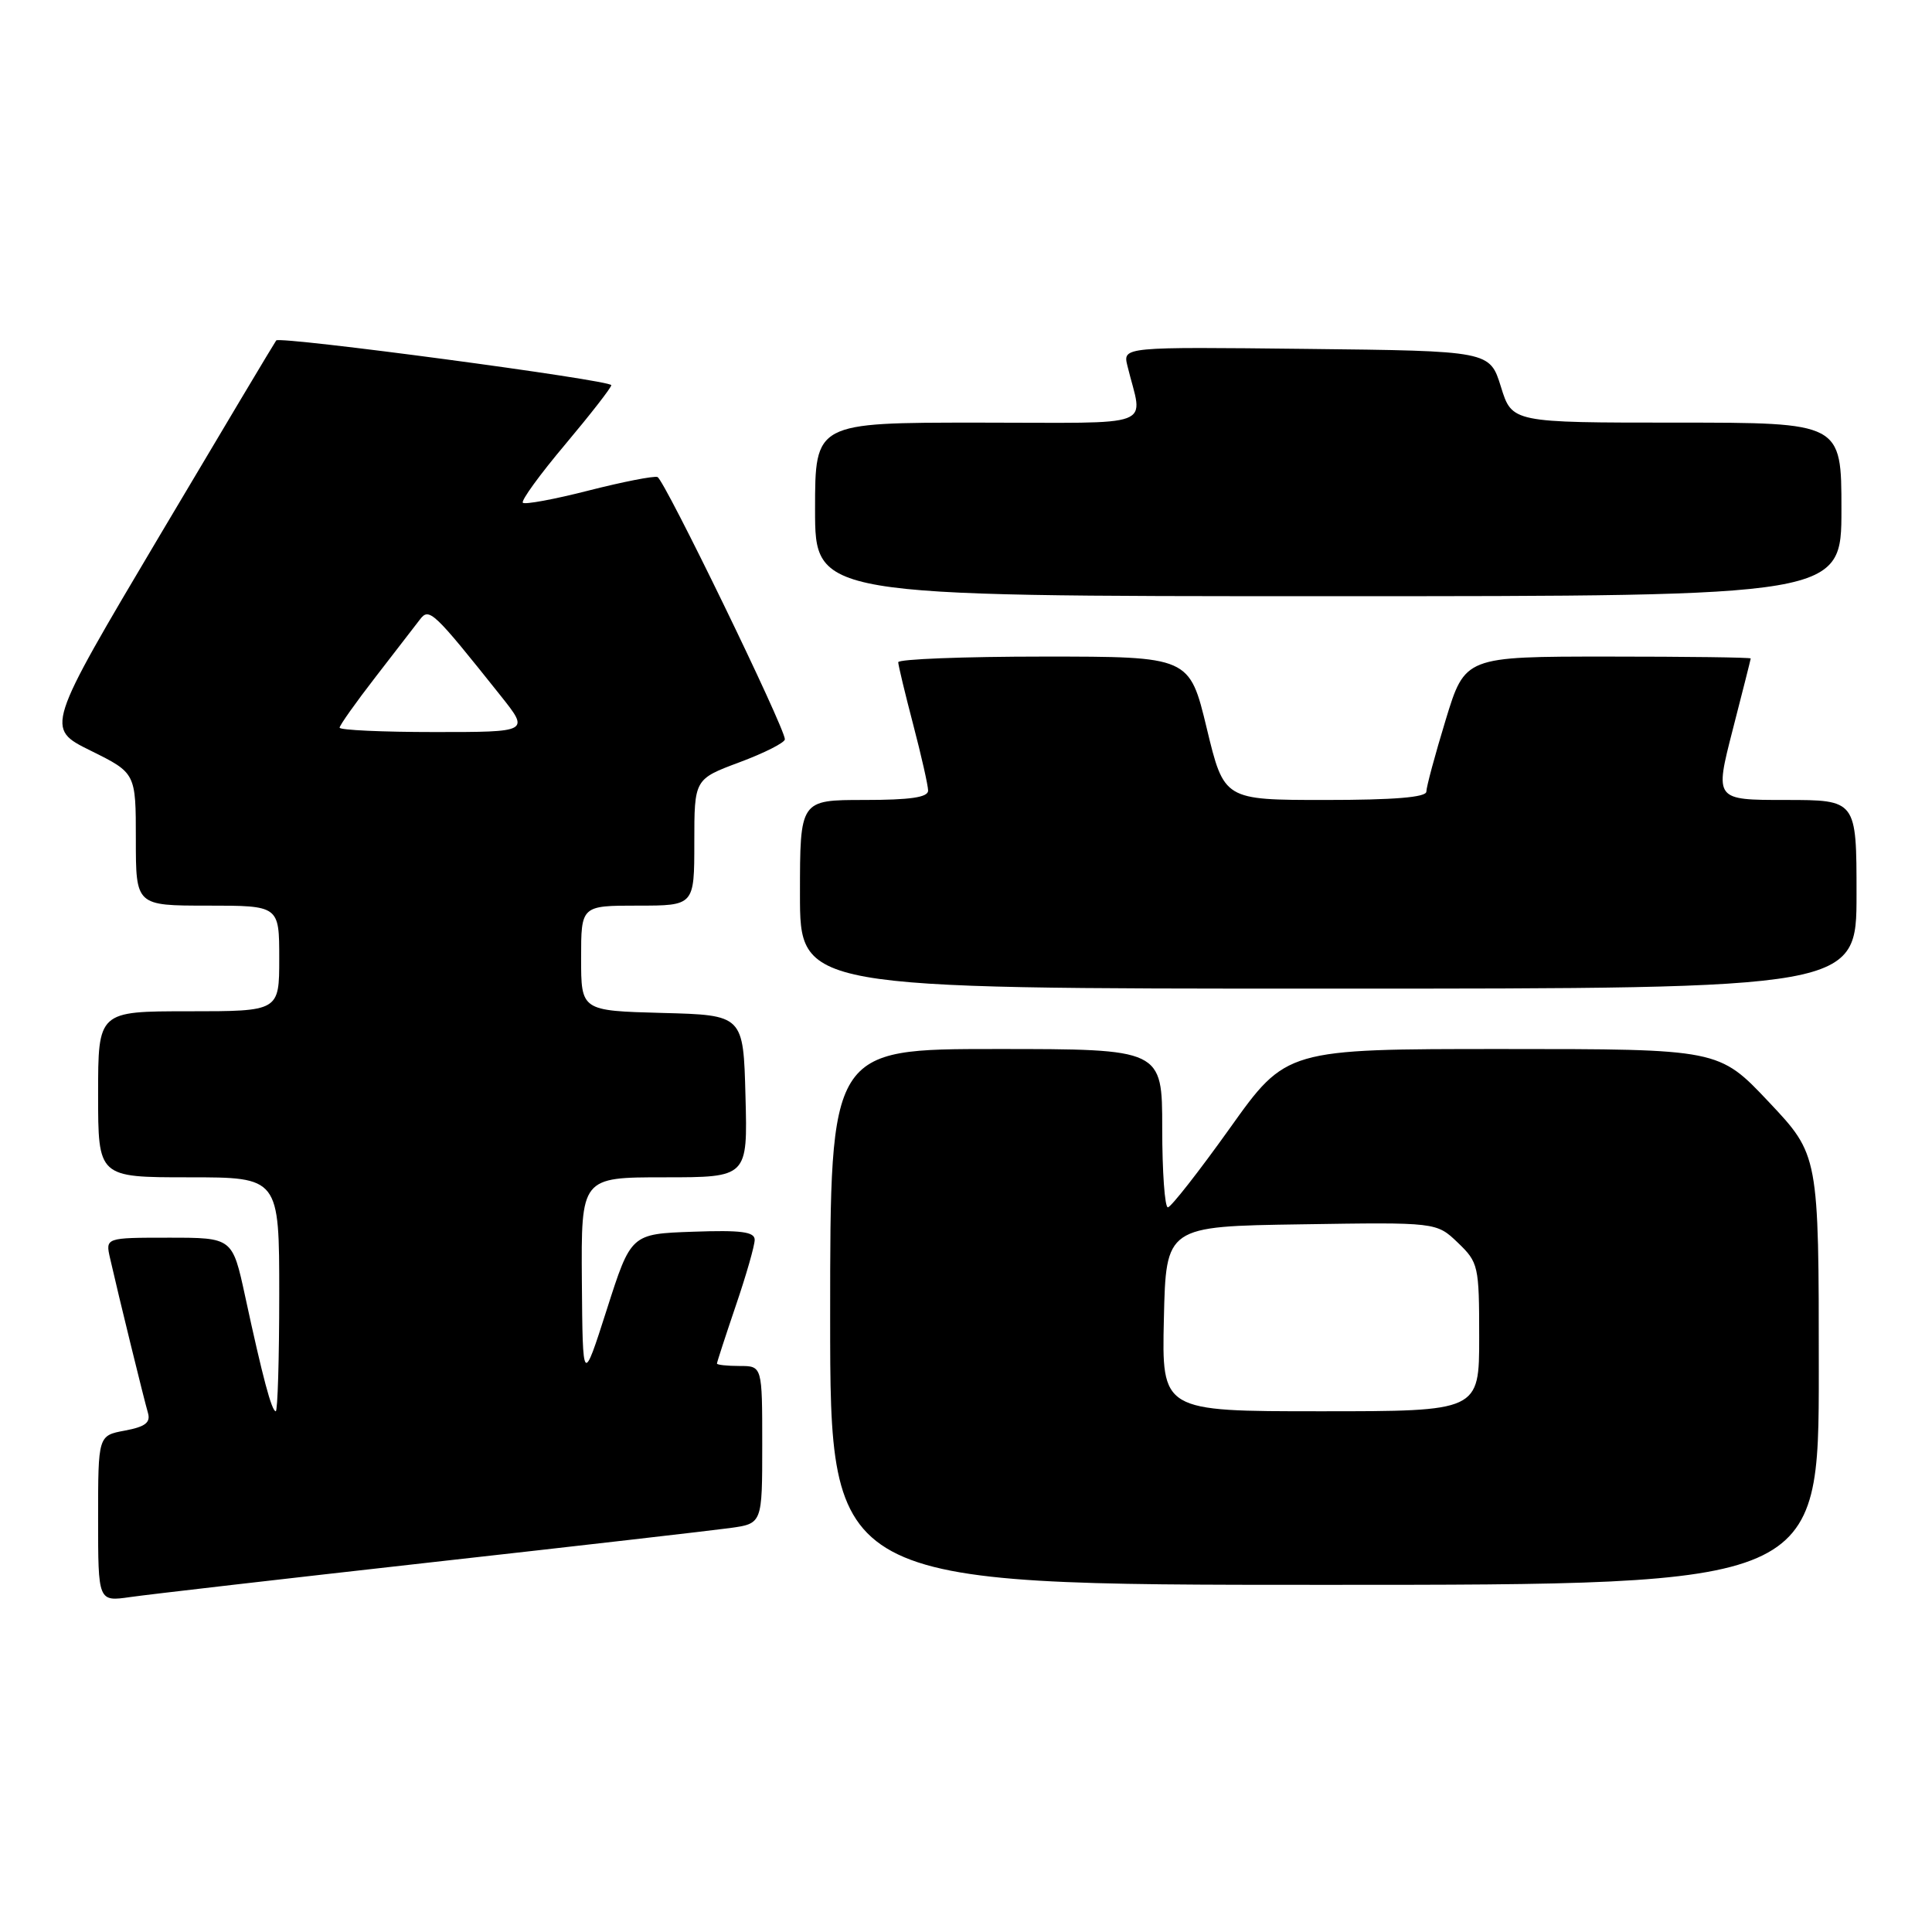 <?xml version="1.0" encoding="UTF-8" standalone="no"?>
<!DOCTYPE svg PUBLIC "-//W3C//DTD SVG 1.1//EN" "http://www.w3.org/Graphics/SVG/1.1/DTD/svg11.dtd" >
<svg xmlns="http://www.w3.org/2000/svg" xmlns:xlink="http://www.w3.org/1999/xlink" version="1.1" viewBox="0 0 256 256">
 <g >
 <path fill="currentColor"
d=" M 57.00 207.03 C 76.53 204.85 94.41 202.79 96.75 202.47 C 101.00 201.88 101.00 201.88 101.00 191.44 C 101.00 181.00 101.00 181.00 98.00 181.00 C 96.35 181.00 95.00 180.85 95.00 180.68 C 95.00 180.50 96.13 177.04 97.50 173.00 C 98.88 168.96 100.00 165.04 100.00 164.28 C 100.00 163.22 98.21 162.98 91.81 163.21 C 83.61 163.50 83.61 163.50 80.41 173.50 C 77.21 183.50 77.21 183.50 77.10 169.75 C 77.00 156.00 77.00 156.00 88.03 156.00 C 99.07 156.00 99.07 156.00 98.78 145.25 C 98.50 134.50 98.50 134.50 87.75 134.22 C 77.00 133.93 77.00 133.93 77.00 126.97 C 77.00 120.00 77.00 120.00 84.50 120.00 C 92.00 120.00 92.00 120.00 92.00 111.62 C 92.00 103.24 92.00 103.24 98.00 101.00 C 101.30 99.77 104.00 98.40 104.00 97.96 C 104.00 96.42 88.01 63.50 87.12 63.21 C 86.62 63.04 82.51 63.85 77.99 65.00 C 73.47 66.16 69.55 66.88 69.28 66.62 C 69.01 66.35 71.54 62.87 74.90 58.88 C 78.25 54.89 81.00 51.36 81.00 51.04 C 81.00 50.37 37.12 44.52 36.60 45.11 C 36.42 45.33 29.46 56.98 21.14 71.00 C 6.01 96.50 6.01 96.50 12.00 99.46 C 18.00 102.43 18.00 102.43 18.00 111.21 C 18.00 120.00 18.00 120.00 27.50 120.00 C 37.00 120.00 37.00 120.00 37.00 127.00 C 37.00 134.00 37.00 134.00 25.00 134.00 C 13.00 134.00 13.00 134.00 13.00 145.00 C 13.00 156.00 13.00 156.00 25.00 156.00 C 37.00 156.00 37.00 156.00 37.00 171.50 C 37.00 180.03 36.79 187.00 36.54 187.00 C 36.00 187.00 34.81 182.54 32.48 171.75 C 30.80 164.00 30.80 164.00 22.38 164.00 C 13.96 164.00 13.96 164.00 14.59 166.75 C 15.72 171.73 19.09 185.47 19.60 187.20 C 19.98 188.49 19.27 189.05 16.55 189.56 C 13.00 190.22 13.00 190.22 13.00 201.22 C 13.00 212.23 13.00 212.23 17.25 211.62 C 19.59 211.28 37.48 209.22 57.00 207.03 Z  M 241.00 181.52 C 241.00 153.04 241.00 153.04 234.38 146.02 C 227.76 139.00 227.76 139.00 199.10 139.00 C 170.44 139.00 170.44 139.00 162.97 149.48 C 158.86 155.24 155.16 159.96 154.75 159.98 C 154.34 159.99 154.00 155.28 154.00 149.50 C 154.00 139.00 154.00 139.00 132.00 139.00 C 110.00 139.00 110.00 139.00 110.00 174.50 C 110.00 210.00 110.00 210.00 175.50 210.00 C 241.00 210.00 241.00 210.00 241.00 181.52 Z  M 246.00 118.50 C 246.00 106.00 246.00 106.00 236.60 106.00 C 227.21 106.00 227.21 106.00 229.58 96.75 C 230.89 91.66 231.97 87.39 231.98 87.25 C 231.99 87.11 223.48 87.00 213.06 87.00 C 194.12 87.00 194.12 87.00 191.56 95.39 C 190.15 100.01 189.00 104.29 189.00 104.89 C 189.00 105.65 184.72 106.00 175.59 106.00 C 162.19 106.00 162.19 106.00 159.90 96.50 C 157.61 87.00 157.61 87.00 138.30 87.00 C 127.69 87.00 119.01 87.34 119.02 87.75 C 119.03 88.16 119.92 91.88 121.00 96.00 C 122.08 100.12 122.97 104.06 122.98 104.75 C 123.00 105.65 120.64 106.00 114.50 106.00 C 106.00 106.00 106.00 106.00 106.00 118.50 C 106.00 131.00 106.00 131.00 176.00 131.00 C 246.00 131.00 246.00 131.00 246.00 118.50 Z  M 244.00 67.50 C 244.00 56.00 244.00 56.00 222.18 56.00 C 200.35 56.00 200.35 56.00 198.88 51.25 C 197.40 46.50 197.40 46.50 173.09 46.23 C 148.77 45.96 148.77 45.96 149.39 48.48 C 151.43 56.89 153.77 56.00 129.61 56.00 C 108.00 56.00 108.00 56.00 108.00 67.50 C 108.00 79.00 108.00 79.00 176.00 79.00 C 244.00 79.00 244.00 79.00 244.00 67.50 Z  M 45.00 96.42 C 45.00 96.11 47.14 93.09 49.75 89.72 C 52.36 86.35 55.01 82.92 55.64 82.09 C 56.87 80.47 57.39 80.96 66.34 92.19 C 70.17 97.00 70.17 97.00 57.59 97.00 C 50.66 97.00 45.00 96.74 45.00 96.42 Z  M 154.22 174.75 C 154.50 162.50 154.50 162.50 172.42 162.23 C 190.34 161.95 190.34 161.95 193.17 164.66 C 195.90 167.28 196.00 167.72 196.00 177.19 C 196.00 187.00 196.00 187.00 174.97 187.00 C 153.94 187.00 153.94 187.00 154.22 174.75 Z "/>
</g>
</svg>
